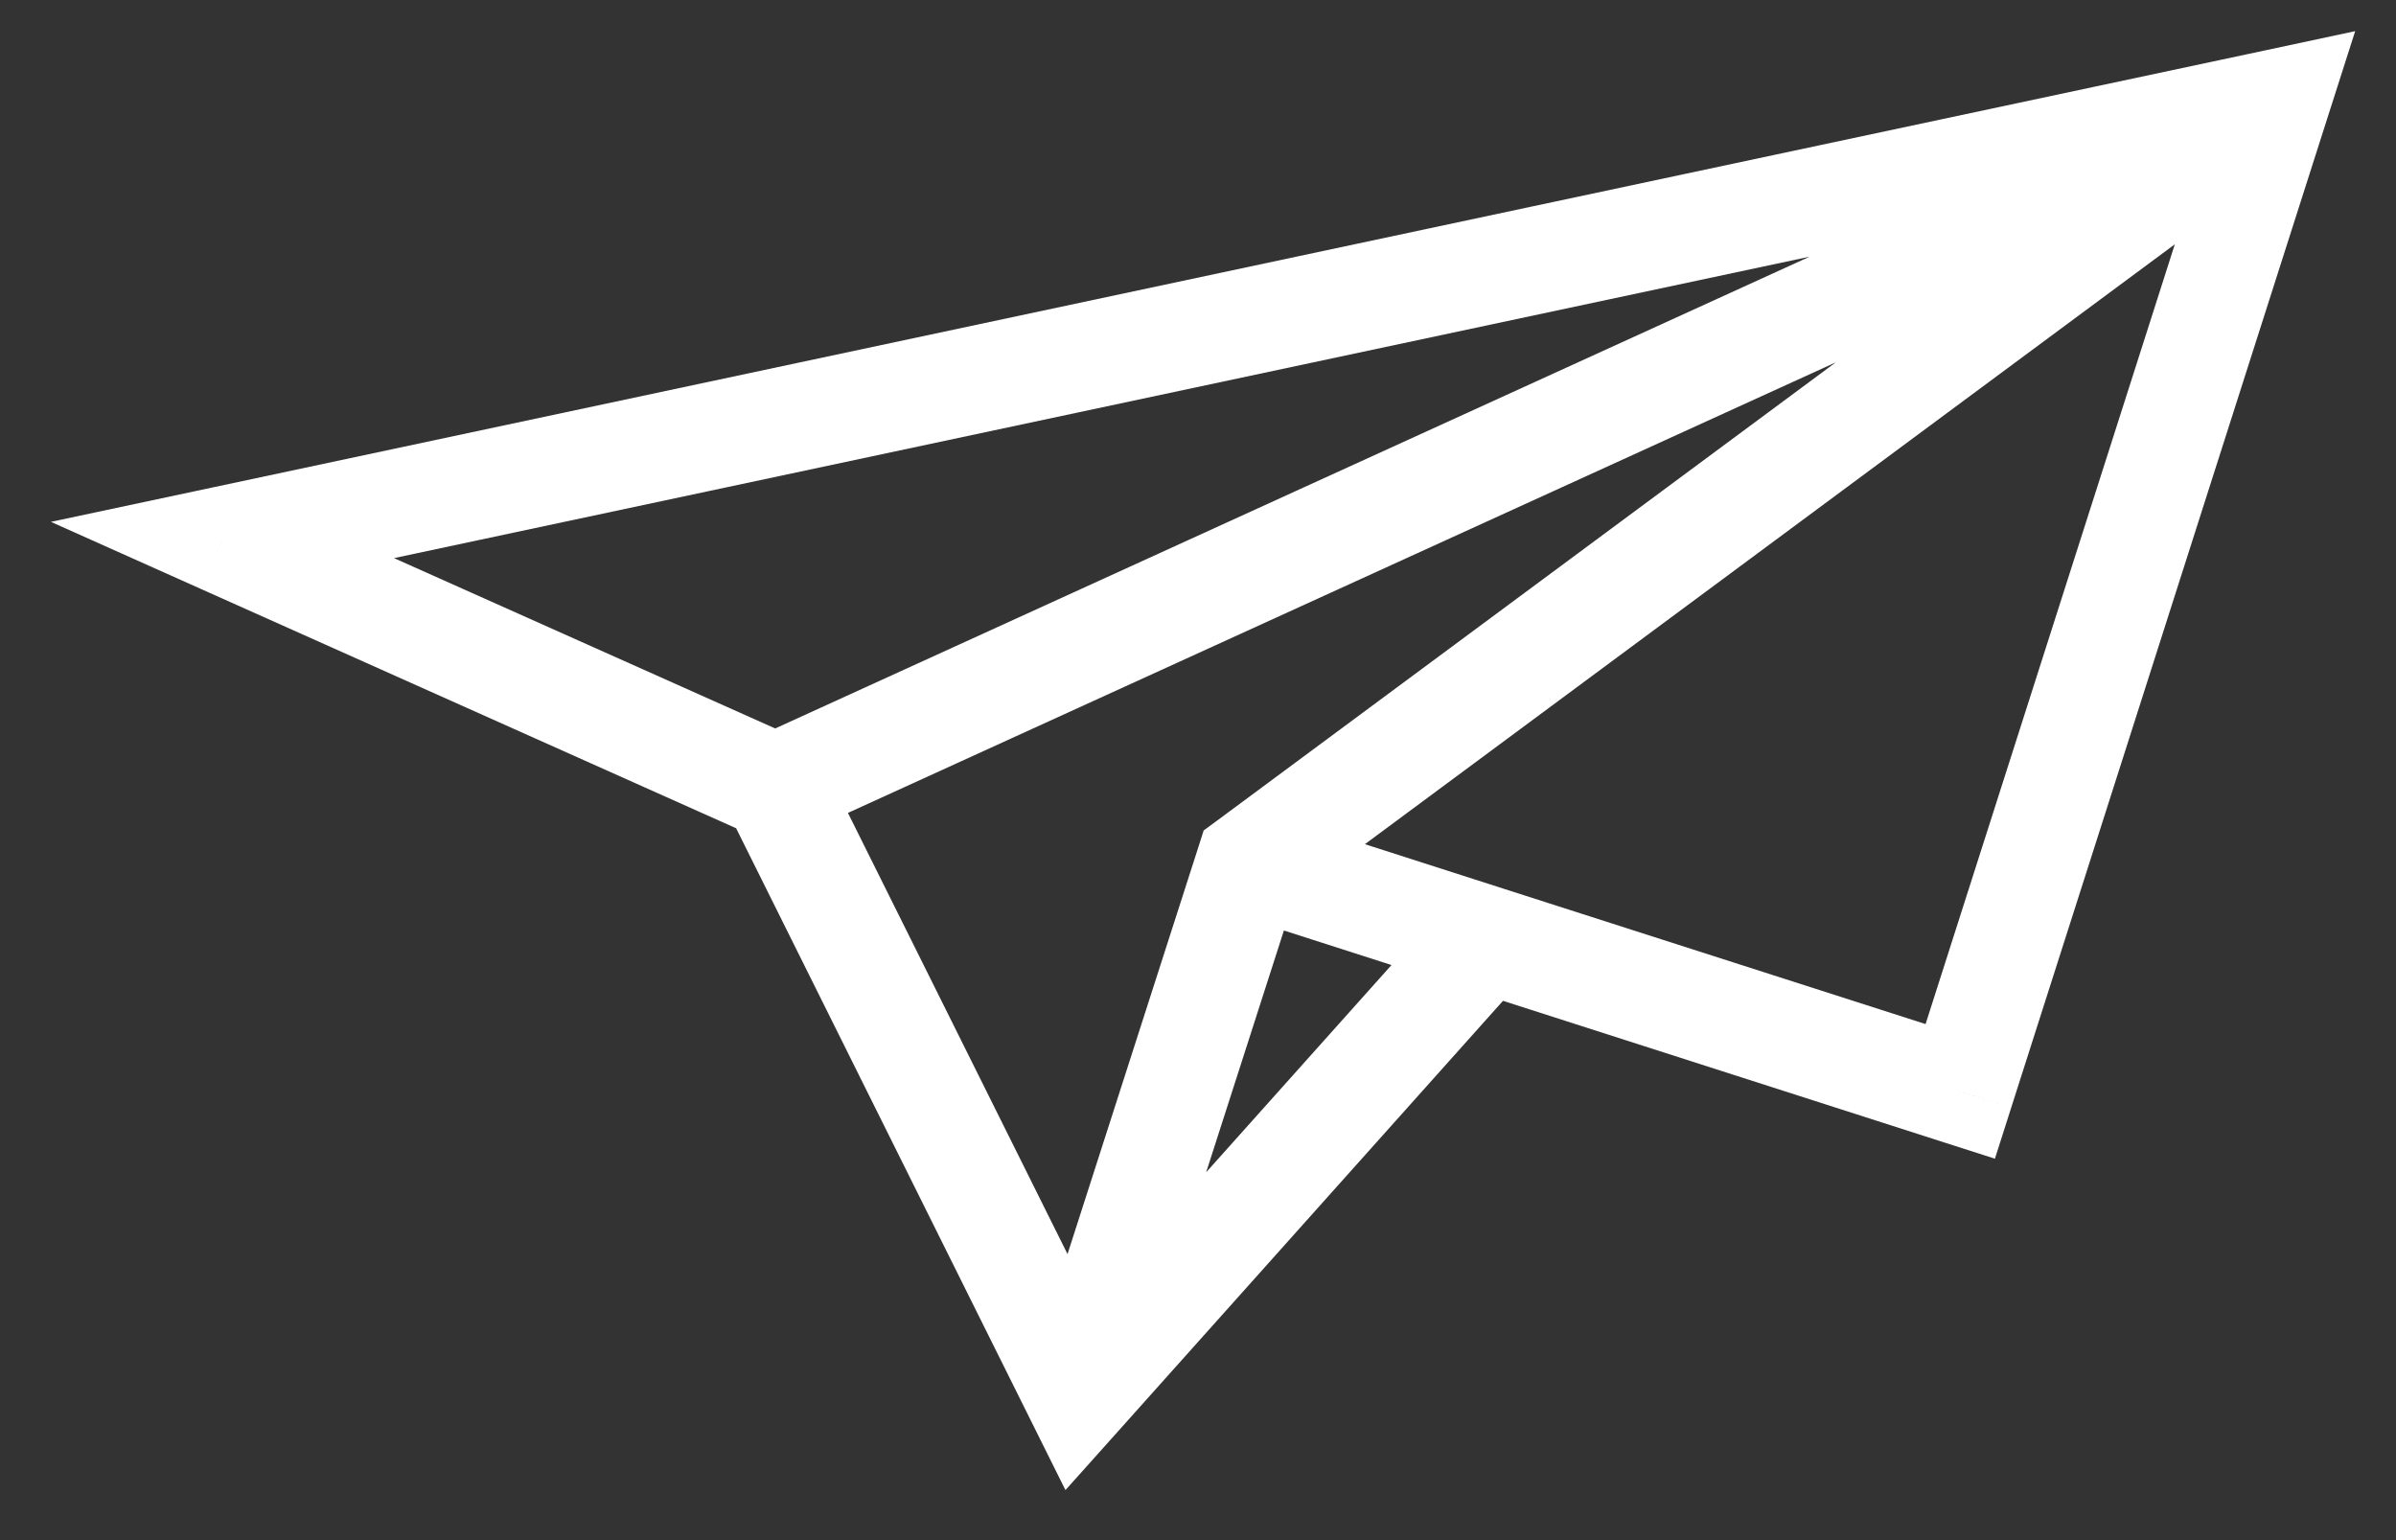 <svg width="28" height="18" viewBox="0 0 28 18" version="1.1" xmlns="http://www.w3.org/2000/svg" xmlns:xlink="http://www.w3.org/1999/xlink">
<rect x="0" y="0" width="28" height="18" fill="#333333" stroke="none"/>
<title>Vector</title>
<desc>Created using Figma</desc>
<g id="Canvas" transform="translate(55953 -22644)">
<g id="Vector">
<use xlink:href="#path0_stroke" transform="translate(-55950.4 22645.2)" fill="#FFFFFF"/>
</g>
</g>
<defs>
<path id="path0_stroke" d="M 24 0L 24.595 0.19L 24.923 -0.836L 23.87 -0.611L 24 0ZM 12 8.889L 11.628 8.387L 11.466 8.506L 11.405 8.698L 12 8.889ZM 20.308 11.556L 20.117 12.151L 20.713 12.342L 20.903 11.746L 20.308 11.556ZM 0 5.111L -0.13 4.5L -2.005 4.899L -0.255 5.682L 0 5.111ZM 10 15.111L 9.44 15.389L 9.851 16.215L 10.466 15.528L 10 15.111ZM 6.721 8.569L 24.259 0.569L 23.741 -0.569L 6.202 7.431L 6.721 8.569ZM 23.628 -0.502L 11.628 8.387L 12.372 9.391L 24.372 0.502L 23.628 -0.502ZM 20.903 11.746L 24.595 0.19L 23.405 -0.19L 19.712 11.365L 20.903 11.746ZM 6.717 7.429L 0.255 4.541L -0.255 5.682L 6.206 8.571L 6.717 7.429ZM 0.13 5.722L 24.13 0.611L 23.87 -0.611L -0.13 4.5L 0.13 5.722ZM 5.902 8.278L 9.44 15.389L 10.56 14.833L 7.021 7.722L 5.902 8.278ZM 10.595 15.302L 12.595 9.08L 11.405 8.698L 9.405 14.92L 10.595 15.302ZM 11.809 9.484L 14.578 10.373L 14.96 9.183L 12.191 8.294L 11.809 9.484ZM 14.578 10.373L 20.117 12.151L 20.499 10.96L 14.96 9.183L 14.578 10.373ZM 10.466 15.528L 15.235 10.194L 14.303 9.361L 9.534 14.694L 10.466 15.528Z"/>
</defs>
</svg>
